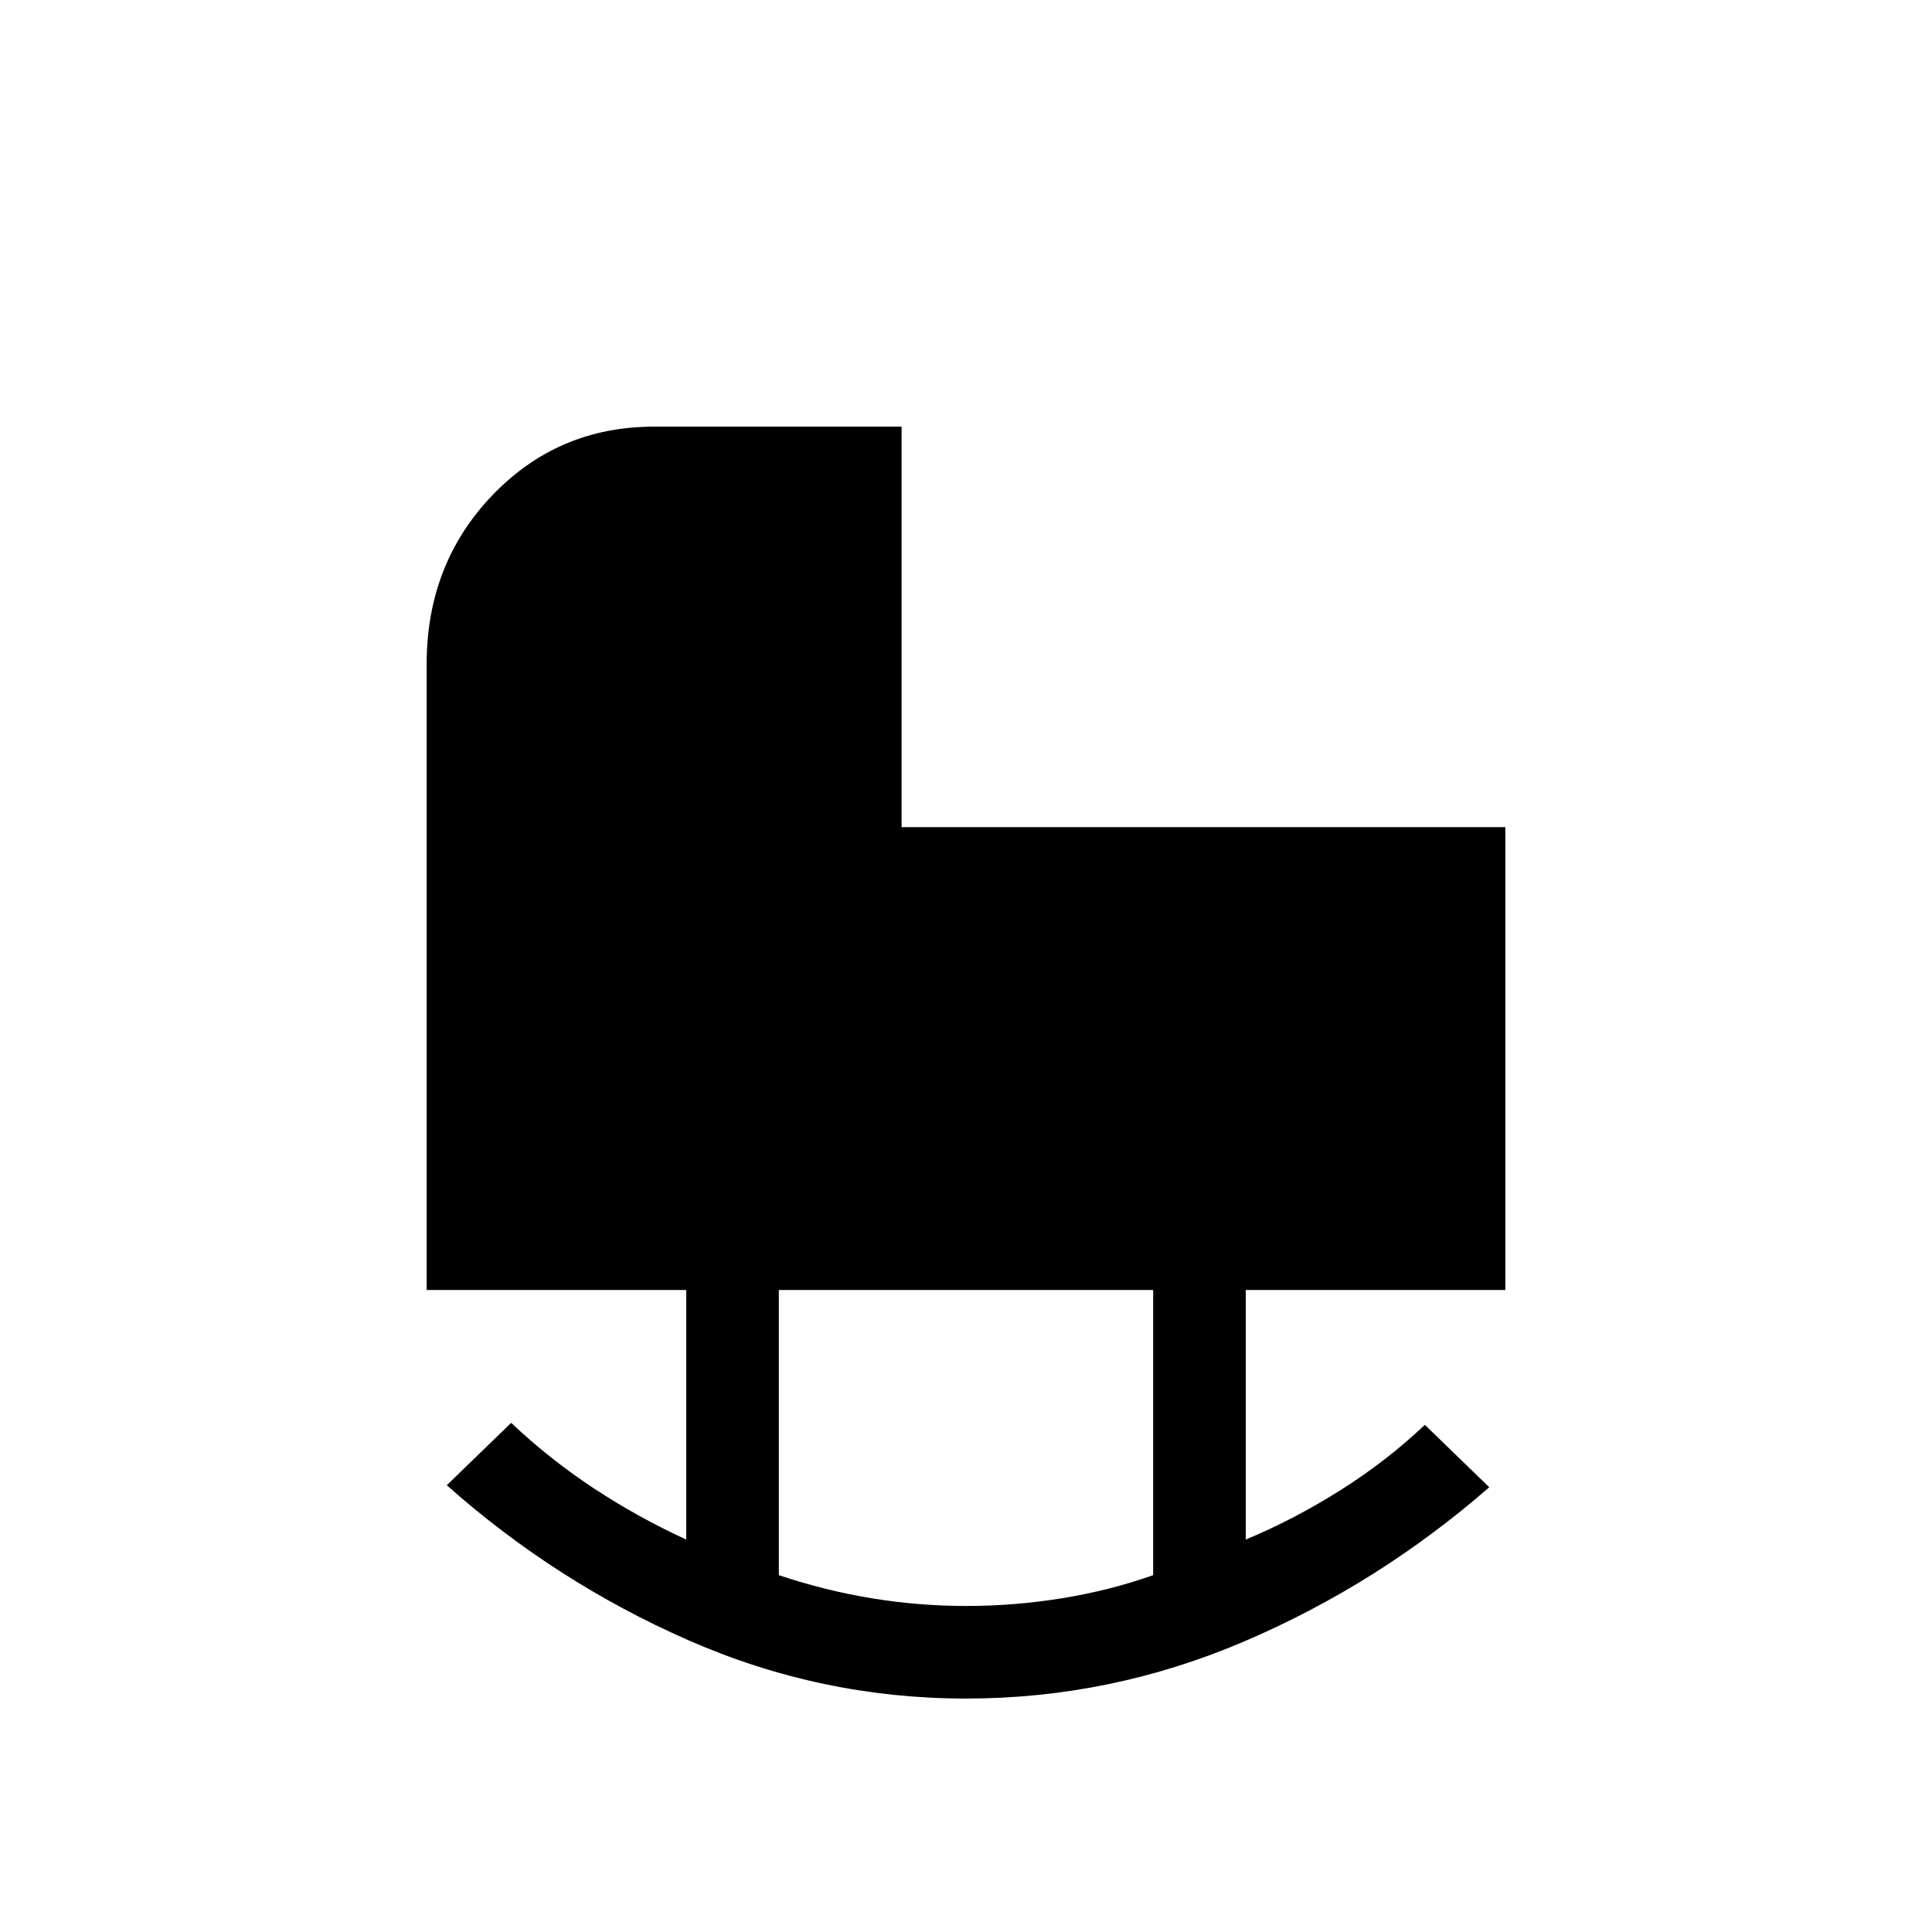 <svg xmlns="http://www.w3.org/2000/svg" height="20" viewBox="0 -960 960 960" width="20"><path d="M480.2-162q23.8 0 47.47-3.83 23.66-3.83 45.33-11.48V-319H387v141.69q22.8 7.65 46.1 11.48t47.1 3.83Zm-.19 46Q408-116 342-145q-66-29-120-77l32-31q19 18 41 32.5t46 25.5v-124H212v-311q0-49.84 32.67-83.92T325-748h123v199h300v230H619v124q24-10 47-24.5t42-32.5l32 31q-55 48-121.49 76.5-66.48 28.5-138.5 28.5Z"/></svg>